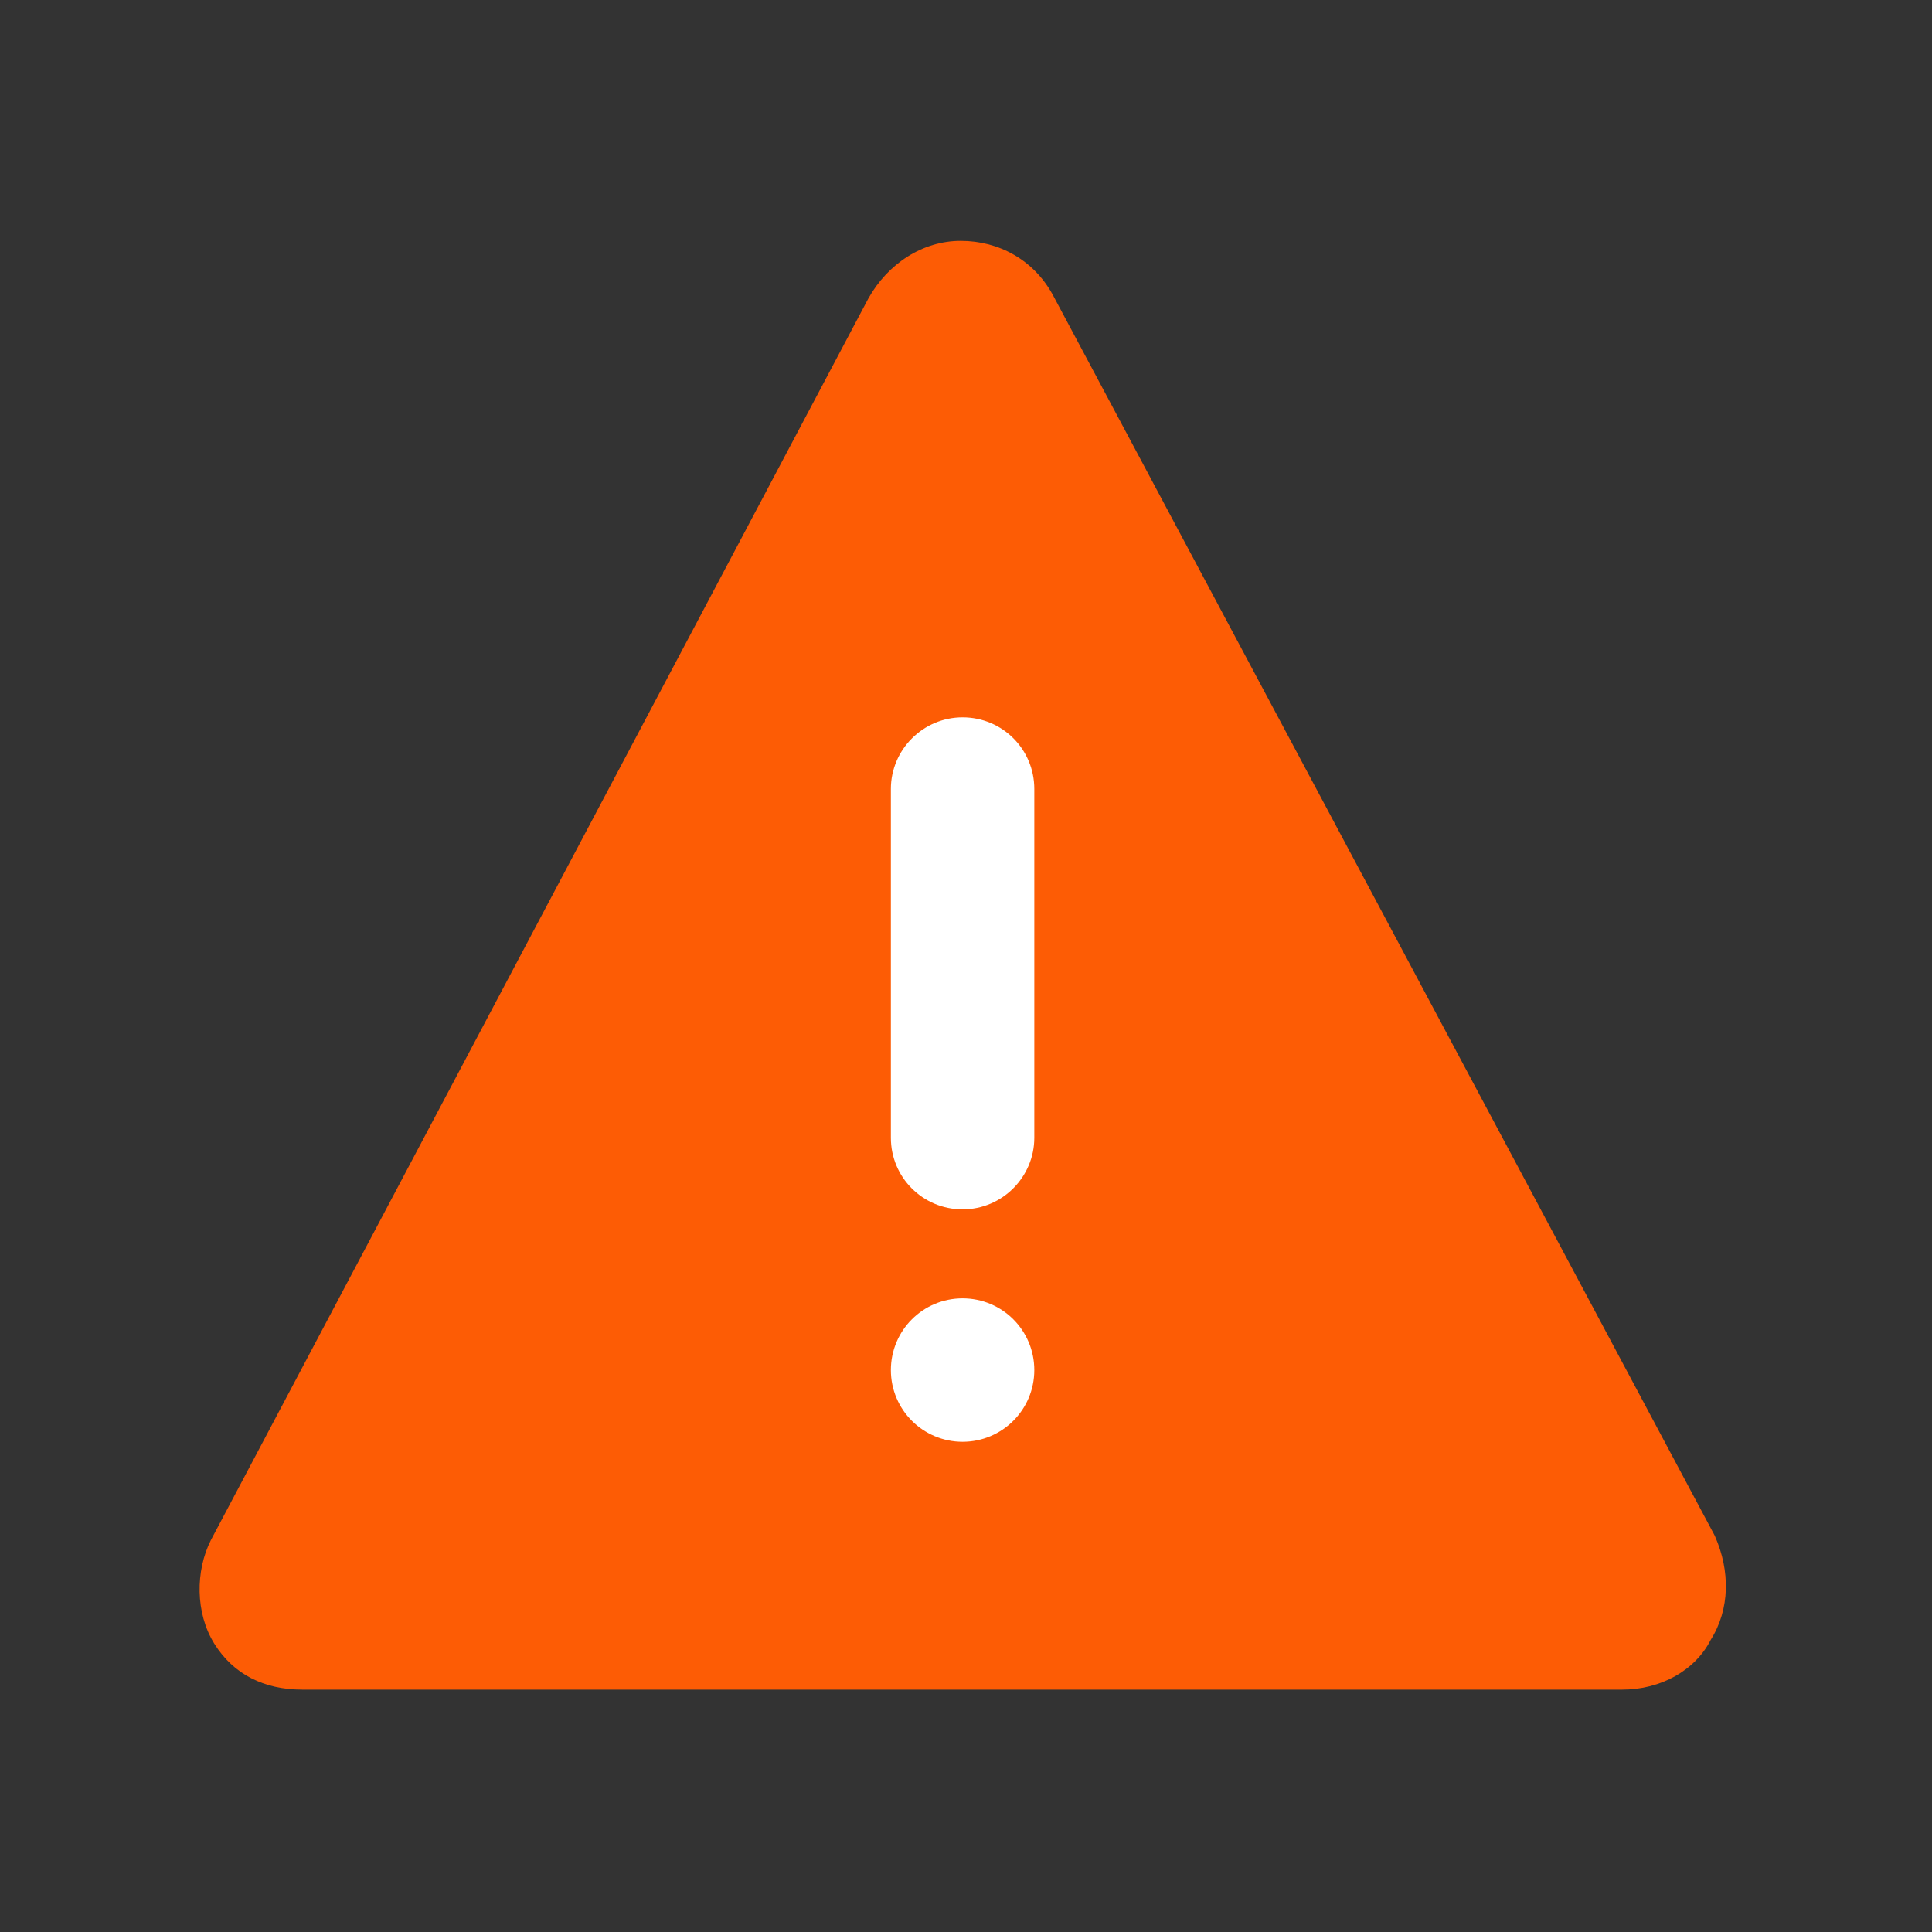 <svg xmlns="http://www.w3.org/2000/svg" viewBox="0 0 64 64">
    <rect x="0" y="0" width="64" height="64" fill="#333333" stroke="none"/>
    <defs>
        <linearGradient gradientTransform="matrix(1.311 0 0 1.302 737.39 159.91)" gradientUnits="userSpaceOnUse"
            id="0" y2="-.599" x2="0" y1="45.47">
            <stop stop-color="#fd5c05" />
            <stop offset="1" stop-color="#fd5c05" />
        </linearGradient>
    </defs>
    <g transform="matrix(.857 0 0 .857-627.02-130.8)">
        <path
            d="m797.94 212.01l-25.607-48c-.736-1.333-2.068-2.074-3.551-2.074-1.483 0-2.822.889-3.569 2.222l-25.417 48c-.598 1.185-.605 2.815.132 4 .737 1.185 1.921 1.778 3.404 1.778h51.02c1.483 0 2.821-.741 3.42-1.926.747-1.185.753-2.667.165-4"
            fill="url(#0)" />
        <path
            d="m-26.309 18.07c-1.18 0-2.135.968-2.135 2.129v12.82c0 1.176.948 2.129 2.135 2.129 1.183 0 2.135-.968 2.135-2.129v-12.82c0-1.176-.946-2.129-2.135-2.129zm0 21.348c-1.18 0-2.135.954-2.135 2.135 0 1.18.954 2.135 2.135 2.135 1.181 0 2.135-.954 2.135-2.135 0-1.18-.952-2.135-2.135-2.135z"
            transform="matrix(1.052 0 0 1.052 796.53 161.87)" fill="#fff" stroke="#fff" />
    </g>
</svg>